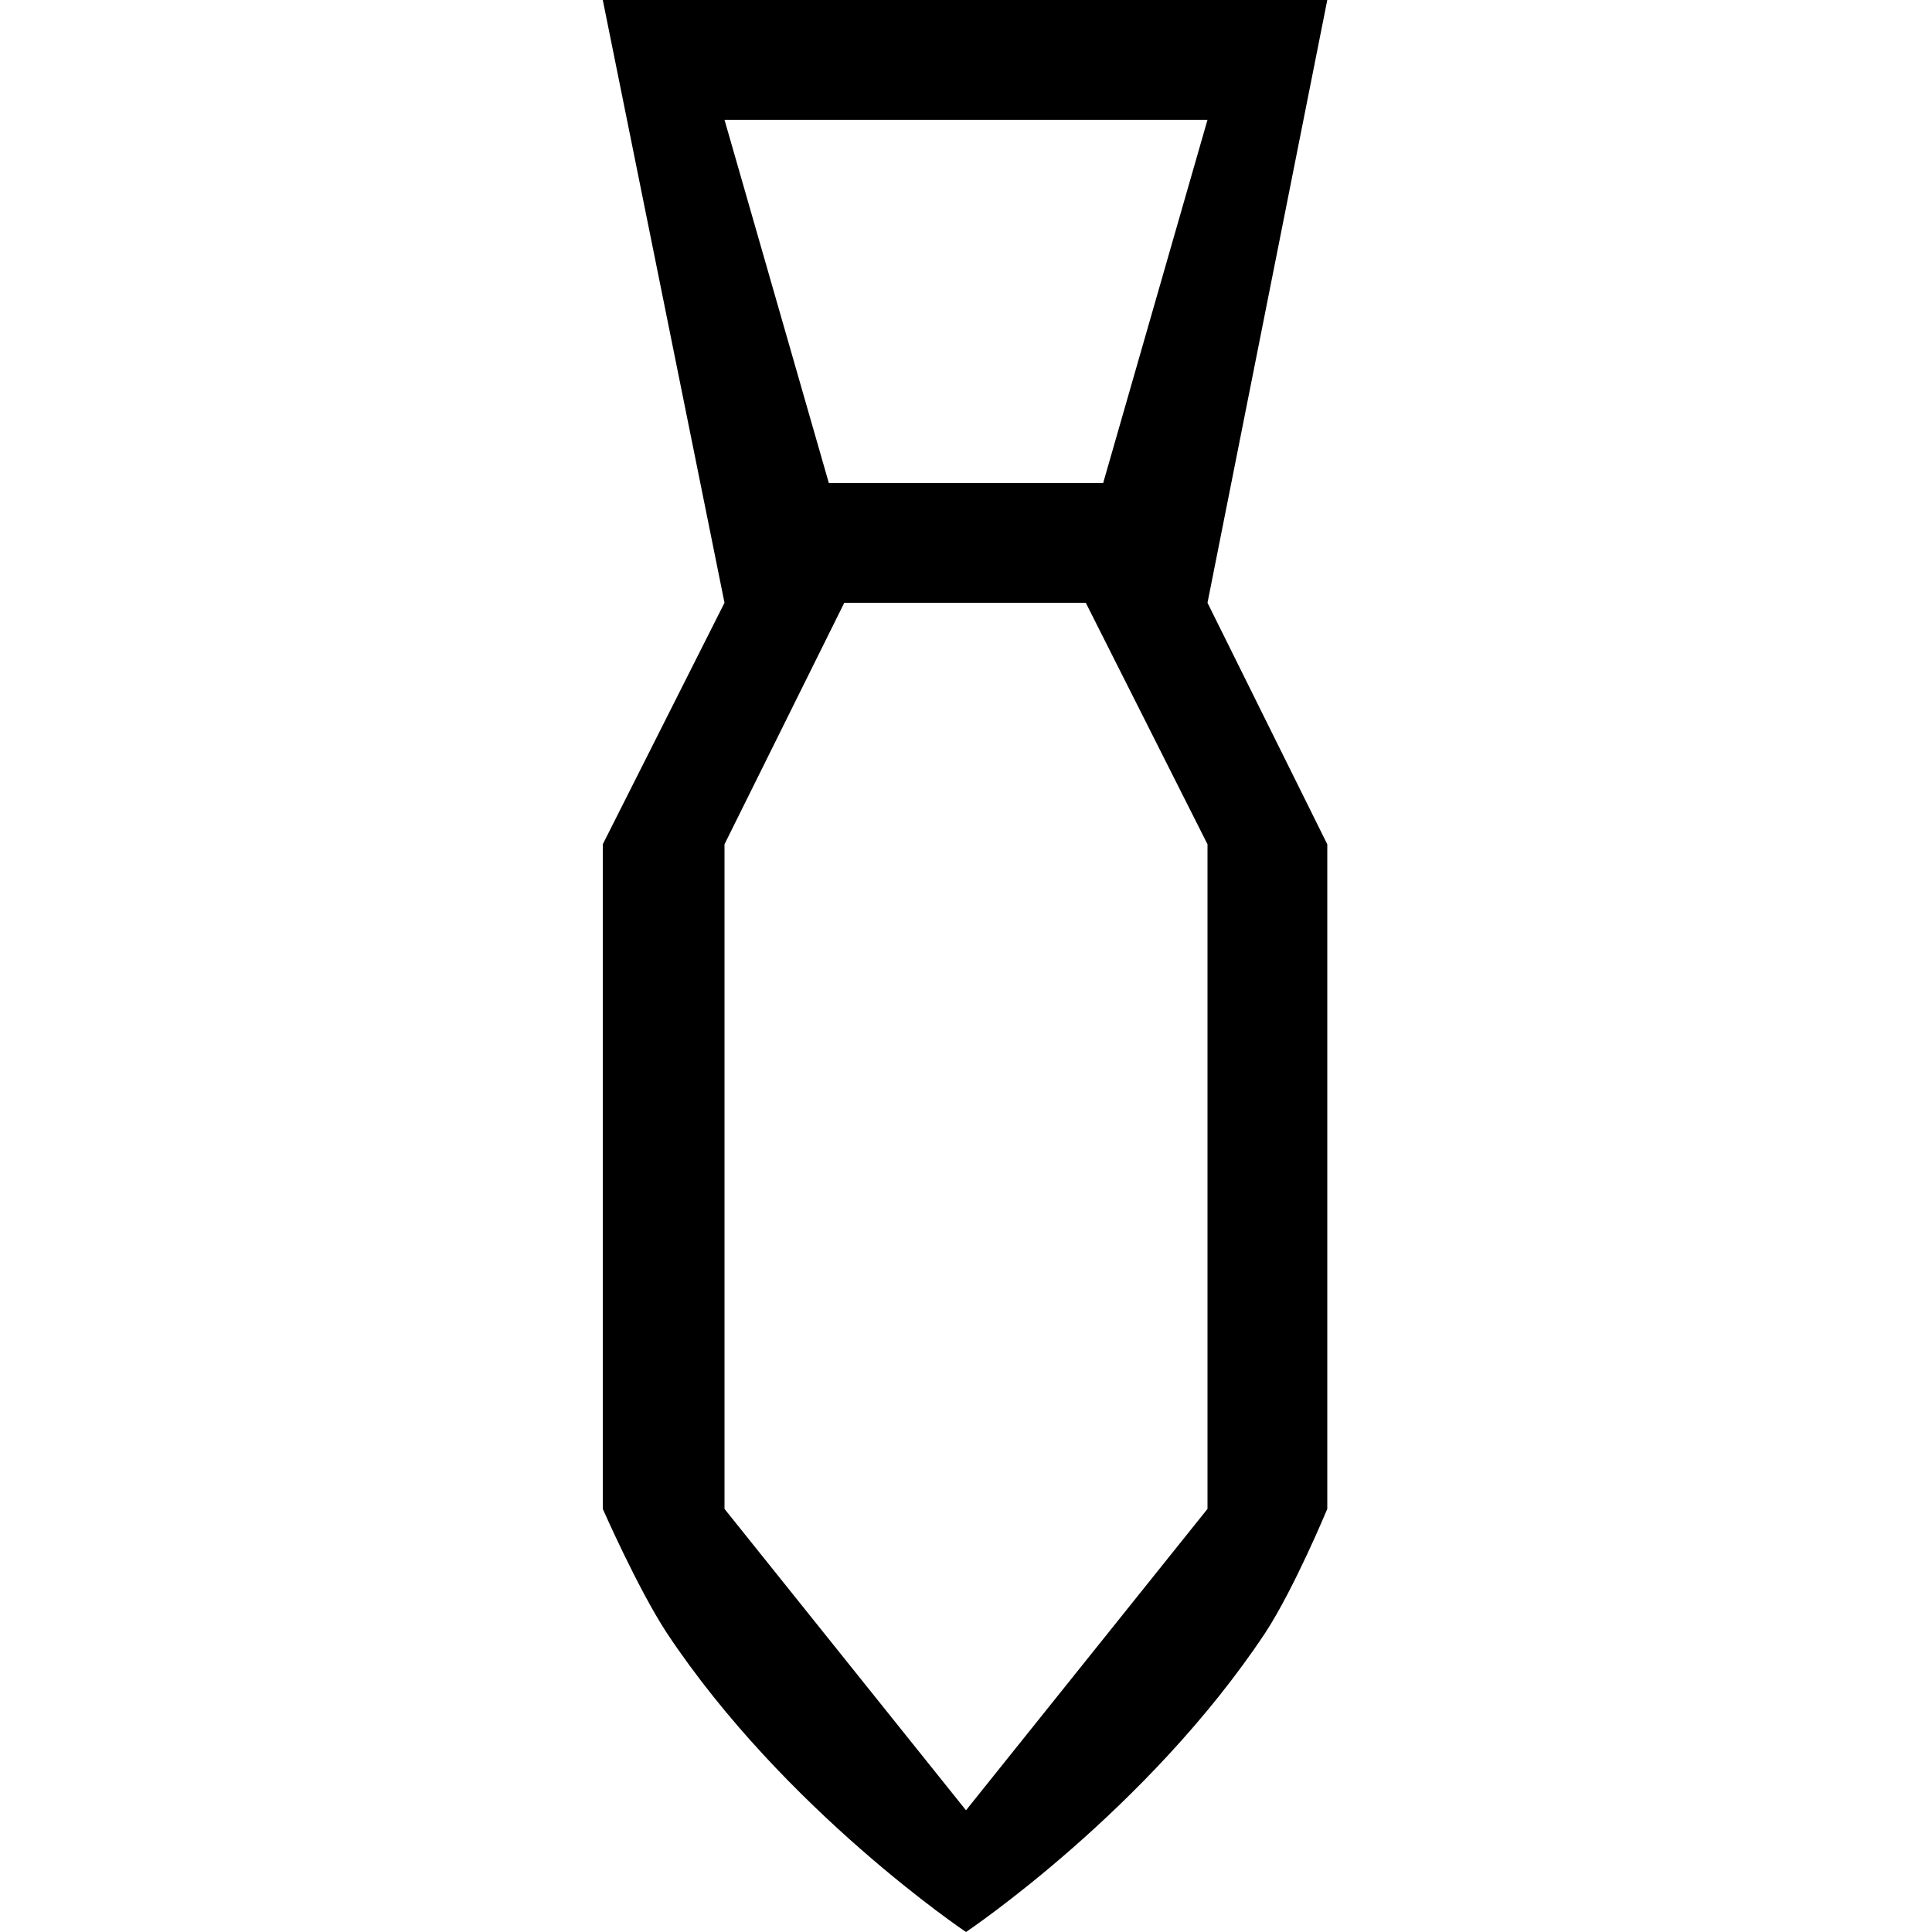 <?xml version="1.0" encoding="utf-8"?>
<!-- Generated by IcoMoon.io -->
<!DOCTYPE svg PUBLIC "-//W3C//DTD SVG 1.1//EN" "http://www.w3.org/Graphics/SVG/1.1/DTD/svg11.dtd">
<svg version="1.1" xmlns="http://www.w3.org/2000/svg" xmlns:xlink="http://www.w3.org/1999/xlink" width="100" height="100" viewBox="0 0 100 100">
<path d="M68.7 0h-37.5l6.3 31.2-6.3 12.5v34.4c0 0 1.8 4.1 3.3 6.4 6.1 9.2 15.5 15.5 15.5 15.5s9.4-6.3 15.5-15.5c1.5-2.3 3.2-6.4 3.2-6.4v-34.4l-6.2-12.5 6.2-31.2zM62.5 6.2l-5.4 18.8h-14.2l-5.4-18.8h25zM62.5 78.1l-12.5 15.6-12.5-15.6v-34.4l6.2-12.5h12.5l6.3 12.5v34.4z"></path>
</svg>
